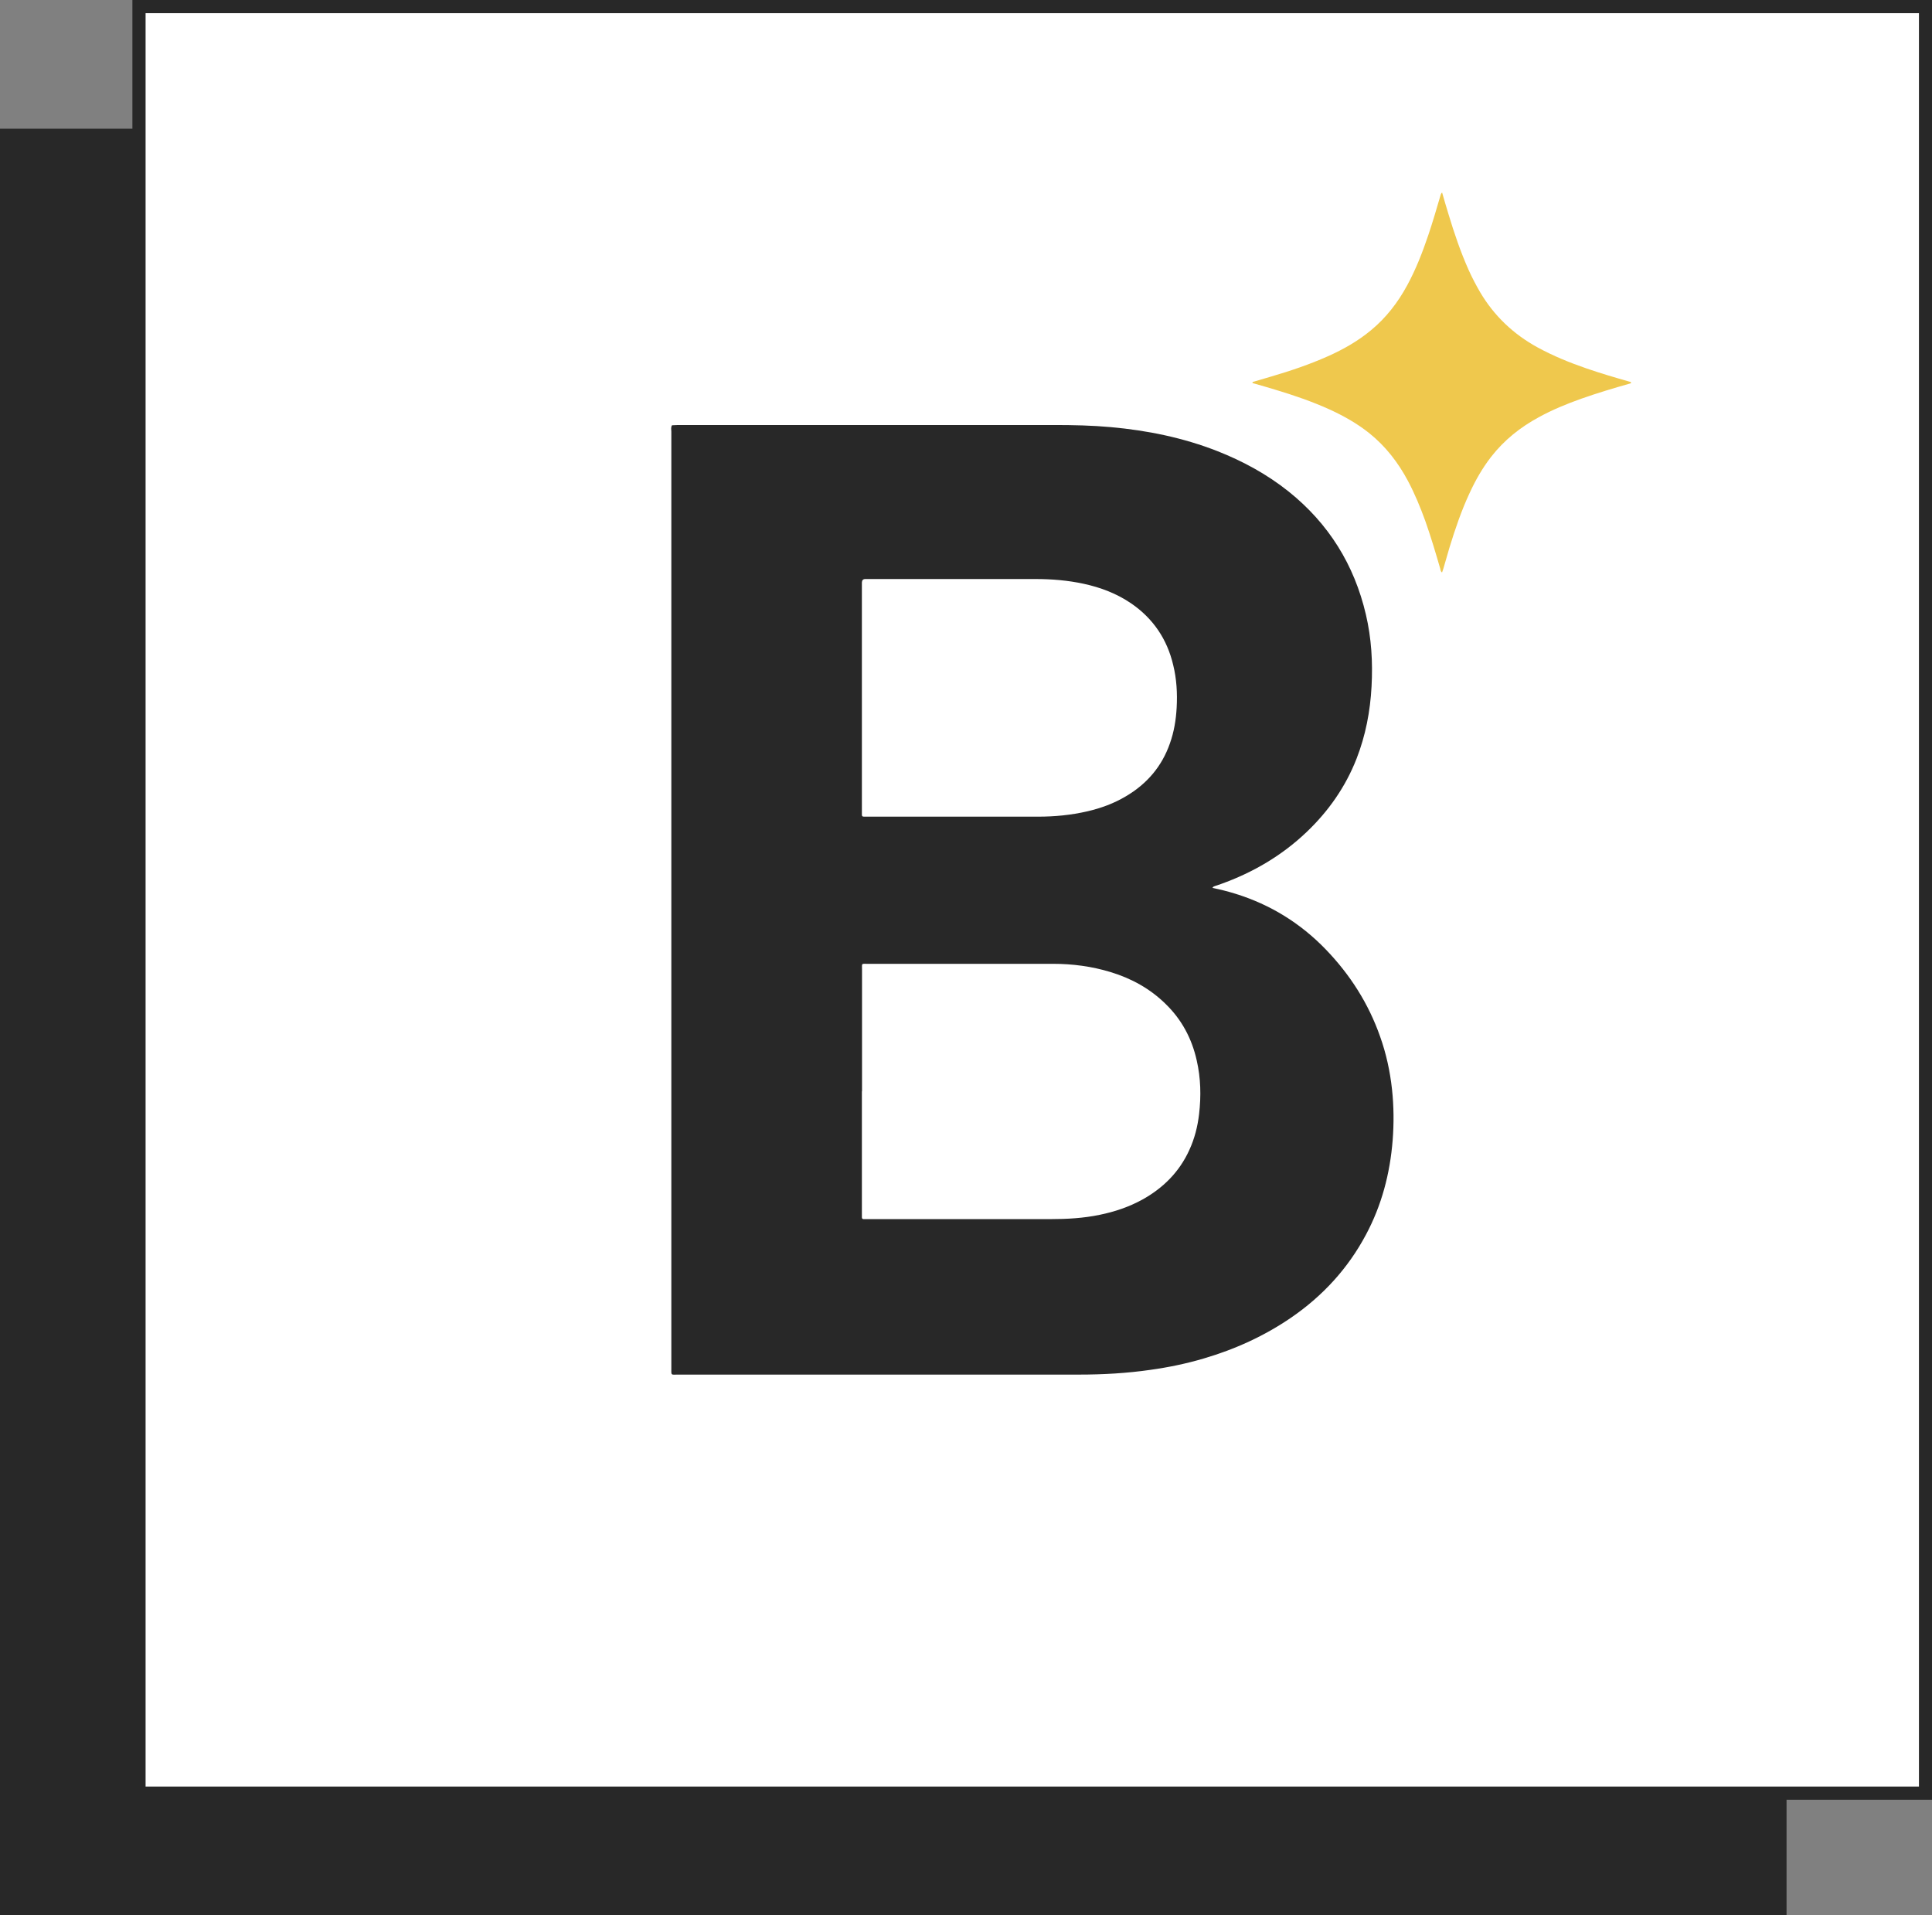 <?xml version="1.0" encoding="UTF-8"?><svg id="Capa_3" xmlns="http://www.w3.org/2000/svg" viewBox="0 0 146.51 145.23"><rect x="0" y="0" width="146.51" height="145.23" fill="#808080" stroke="none"/><defs><style>.cls-1{fill:#efc84d;}.cls-2{fill:#282828;}.cls-3{fill:#fff;stroke:#282828;stroke-miterlimit:10;}</style></defs><rect class="cls-2" y="9.76" width="135.48" height="135.48"/><rect class="cls-3" x="10.54" y=".5" width="135.48" height="135.48"/><g><path class="cls-2" d="M91.93,67.33c.6,.12,1.19,.27,1.77,.45,2.64,.82,4.92,2.23,6.84,4.22,1.84,1.91,3.24,4.1,4.12,6.61,.46,1.29,.75,2.62,.9,3.99,.14,1.29,.15,2.58,.05,3.87-.2,2.52-.83,4.93-2.03,7.17-1.36,2.55-3.26,4.62-5.64,6.26-2.05,1.41-4.28,2.42-6.66,3.12-1.32,.39-2.67,.67-4.04,.86-1.8,.26-3.61,.36-5.43,.36-10.13,0-20.27,0-30.4,0-.56,0-.5,.09-.5-.51,0-23.66,0-47.32,0-70.99,0-.16-.05-.33,.05-.49,.15,0,.3-.02,.46-.02,9.51,0,19.02,0,28.53,0,1.43,0,2.86,.03,4.29,.16,2.77,.25,5.48,.8,8.08,1.82,1.95,.77,3.77,1.76,5.41,3.07,3.03,2.43,4.97,5.55,5.85,9.32,.42,1.79,.53,3.61,.43,5.45-.1,1.89-.45,3.72-1.14,5.49-.84,2.14-2.13,3.98-3.79,5.56-1.88,1.79-4.07,3.07-6.5,3.94-.16,.06-.31,.11-.47,.16-.06,.02-.12,.04-.15,.12Zm-26.57,15.43c0,3.08,0,6.16,0,9.24,0,.1,0,.2,0,.31,0,.09,.04,.14,.13,.14,.09,0,.18,0,.27,0,4.63,0,9.25,0,13.88,0,1.27,0,2.53-.07,3.77-.33,1.12-.23,2.19-.59,3.2-1.14,1.59-.88,2.82-2.1,3.58-3.77,.4-.87,.63-1.78,.74-2.72,.16-1.37,.13-2.73-.18-4.08-.37-1.65-1.13-3.08-2.35-4.27-1.19-1.17-2.61-1.95-4.2-2.43-1.42-.43-2.87-.62-4.34-.62-4.69,0-9.38,0-14.07,0-.49,0-.42-.06-.42,.43,0,3.08,0,6.16,0,9.24Zm0-29.83c0,2.88,0,5.75,0,8.63,0,.4-.04,.37,.37,.37,4.33,0,8.66,0,12.99,0,1.26,0,2.5-.12,3.72-.4,1.04-.24,2.03-.6,2.95-1.15,1.59-.94,2.72-2.26,3.33-4.01,.31-.87,.46-1.78,.51-2.7,.06-1.09,0-2.17-.26-3.23-.46-1.97-1.53-3.55-3.2-4.69-1.09-.74-2.3-1.2-3.59-1.48-1.2-.26-2.42-.36-3.65-.36-4.24,0-8.48,0-12.72,0-.06,0-.13,0-.19,0q-.25,0-.26,.26c0,.09,0,.18,0,.27,0,2.84,0,5.67,0,8.51Z"/><path class="cls-1" d="M109.35,43.41c-.1-.07-.11-.18-.13-.28-.35-1.21-.71-2.42-1.13-3.61-.38-1.05-.8-2.07-1.32-3.05-.74-1.39-1.69-2.62-2.92-3.61-.91-.73-1.92-1.3-2.98-1.79-1.36-.62-2.77-1.1-4.2-1.53-.51-.16-1.03-.3-1.54-.45-.04-.01-.07-.02-.11-.03-.03,0-.05-.03-.04-.05,0-.02,.02-.05,.04-.05,.46-.14,.93-.27,1.39-.41,1.46-.43,2.89-.91,4.28-1.53,1.17-.52,2.28-1.15,3.27-1.97,1.15-.95,2.04-2.1,2.75-3.41,.66-1.21,1.16-2.5,1.6-3.8,.33-.98,.62-1.97,.91-2.96,.03-.1,.04-.2,.14-.28,.16,.56,.32,1.11,.49,1.66,.43,1.43,.91,2.84,1.52,4.21,.26,.58,.56,1.15,.88,1.7,1.06,1.79,2.52,3.17,4.34,4.17,1.19,.65,2.44,1.16,3.72,1.6,1.07,.37,2.16,.69,3.25,1,.05,.01,.1,.01,.13,.07,0,.07-.05,.06-.1,.08-1.24,.35-2.47,.72-3.69,1.15-1.09,.39-2.17,.83-3.19,1.39-1.41,.76-2.64,1.74-3.63,3.01-.66,.85-1.19,1.78-1.64,2.76-.62,1.33-1.09,2.72-1.52,4.12-.16,.54-.31,1.08-.47,1.62-.03,.1-.06,.19-.1,.29Z"/></g></svg>